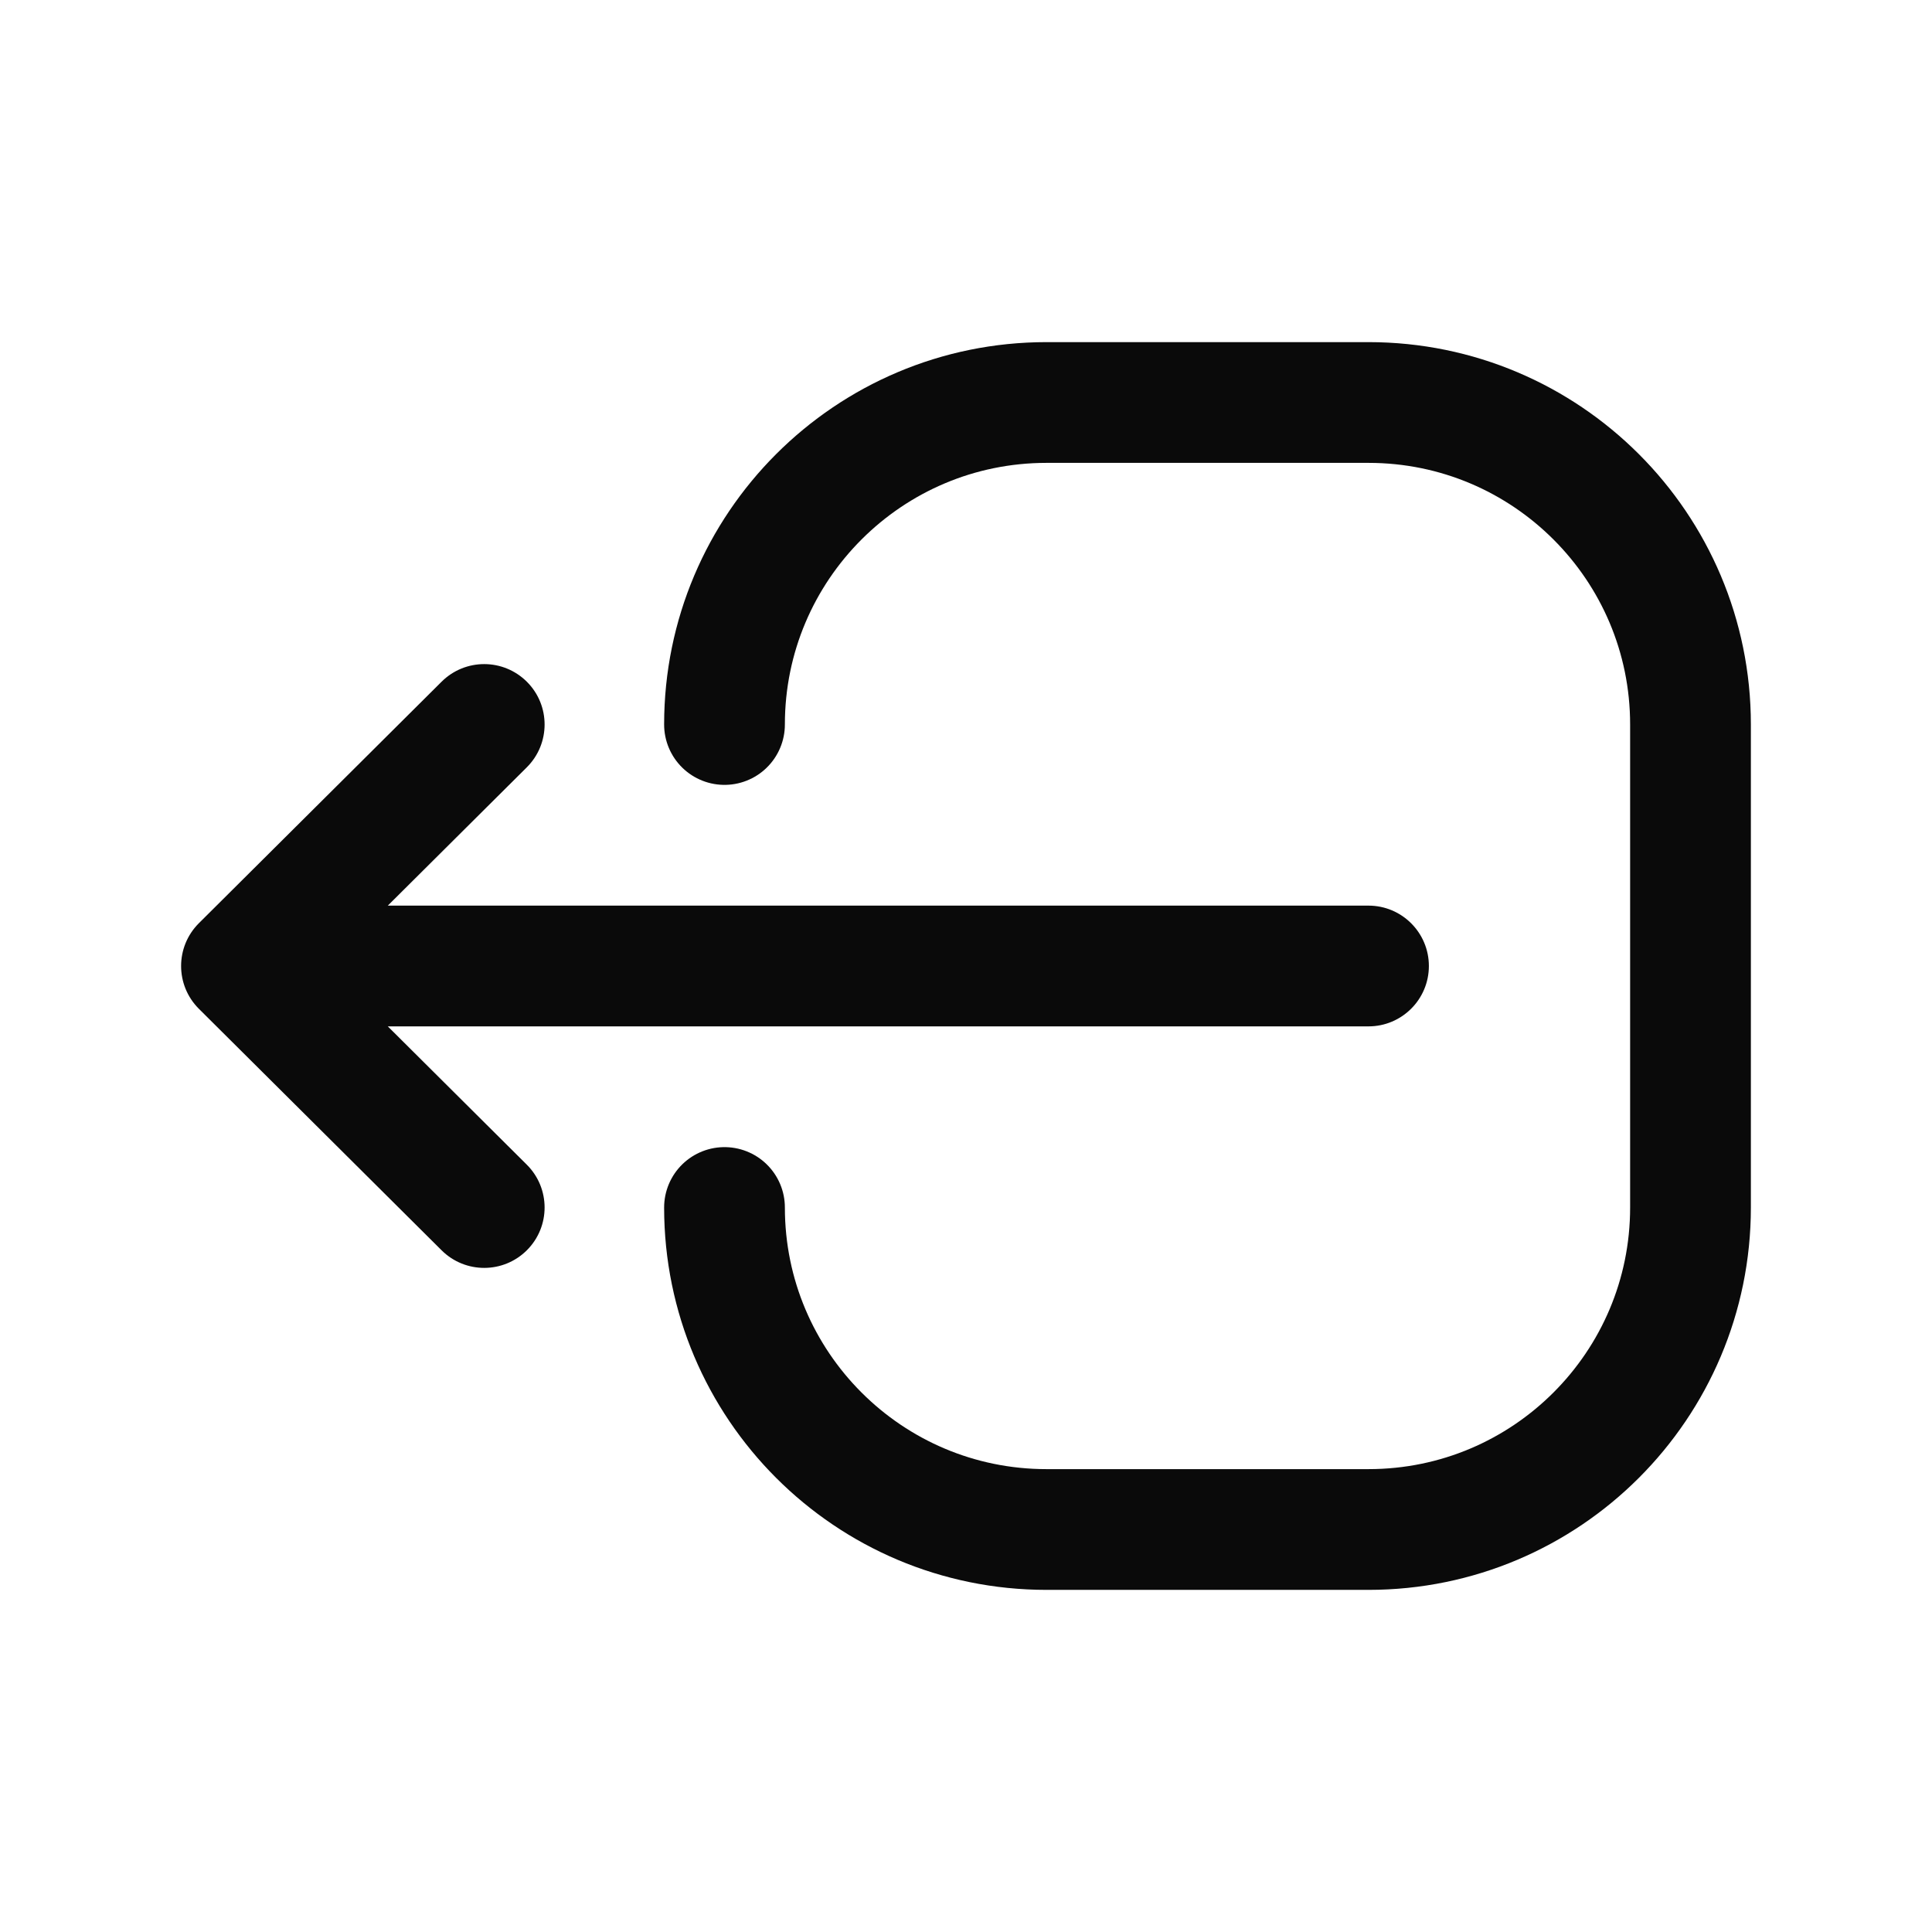<svg width="24" height="24" viewBox="0 0 24 24" fill="none" xmlns="http://www.w3.org/2000/svg">
<path d="M6.544 9.532C6.838 9.239 6.839 8.765 6.547 8.471C6.254 8.177 5.78 8.176 5.486 8.468L6.544 9.532ZM2.471 11.468C2.177 11.761 2.176 12.235 2.468 12.529C2.761 12.823 3.235 12.824 3.529 12.532L2.471 11.468ZM3.529 11.468C3.235 11.176 2.761 11.177 2.468 11.471C2.176 11.765 2.177 12.239 2.471 12.532L3.529 11.468ZM5.486 15.532C5.78 15.824 6.254 15.823 6.547 15.529C6.839 15.235 6.838 14.761 6.544 14.468L5.486 15.532ZM3 11.25C2.586 11.25 2.25 11.586 2.25 12C2.25 12.414 2.586 12.75 3 12.75V11.25ZM17 12.75C17.414 12.75 17.75 12.414 17.75 12C17.75 11.586 17.414 11.25 17 11.25V12.75ZM5.486 8.468L2.471 11.468L3.529 12.532L6.544 9.532L5.486 8.468ZM2.471 12.532L5.486 15.532L6.544 14.468L3.529 11.468L2.471 12.532ZM3 12.75L17 12.75V11.25L3 11.25V12.75Z" fill="#0A0A0A"/>
<path d="M9 15C9 17.209 10.791 19 13 19H17C19.209 19 21 17.209 21 15V9C21 6.791 19.209 5 17 5H13C10.791 5 9 6.791 9 9" stroke="#0A0A0A" stroke-width="1.5" stroke-linecap="round" stroke-linejoin="round"/>
</svg>
